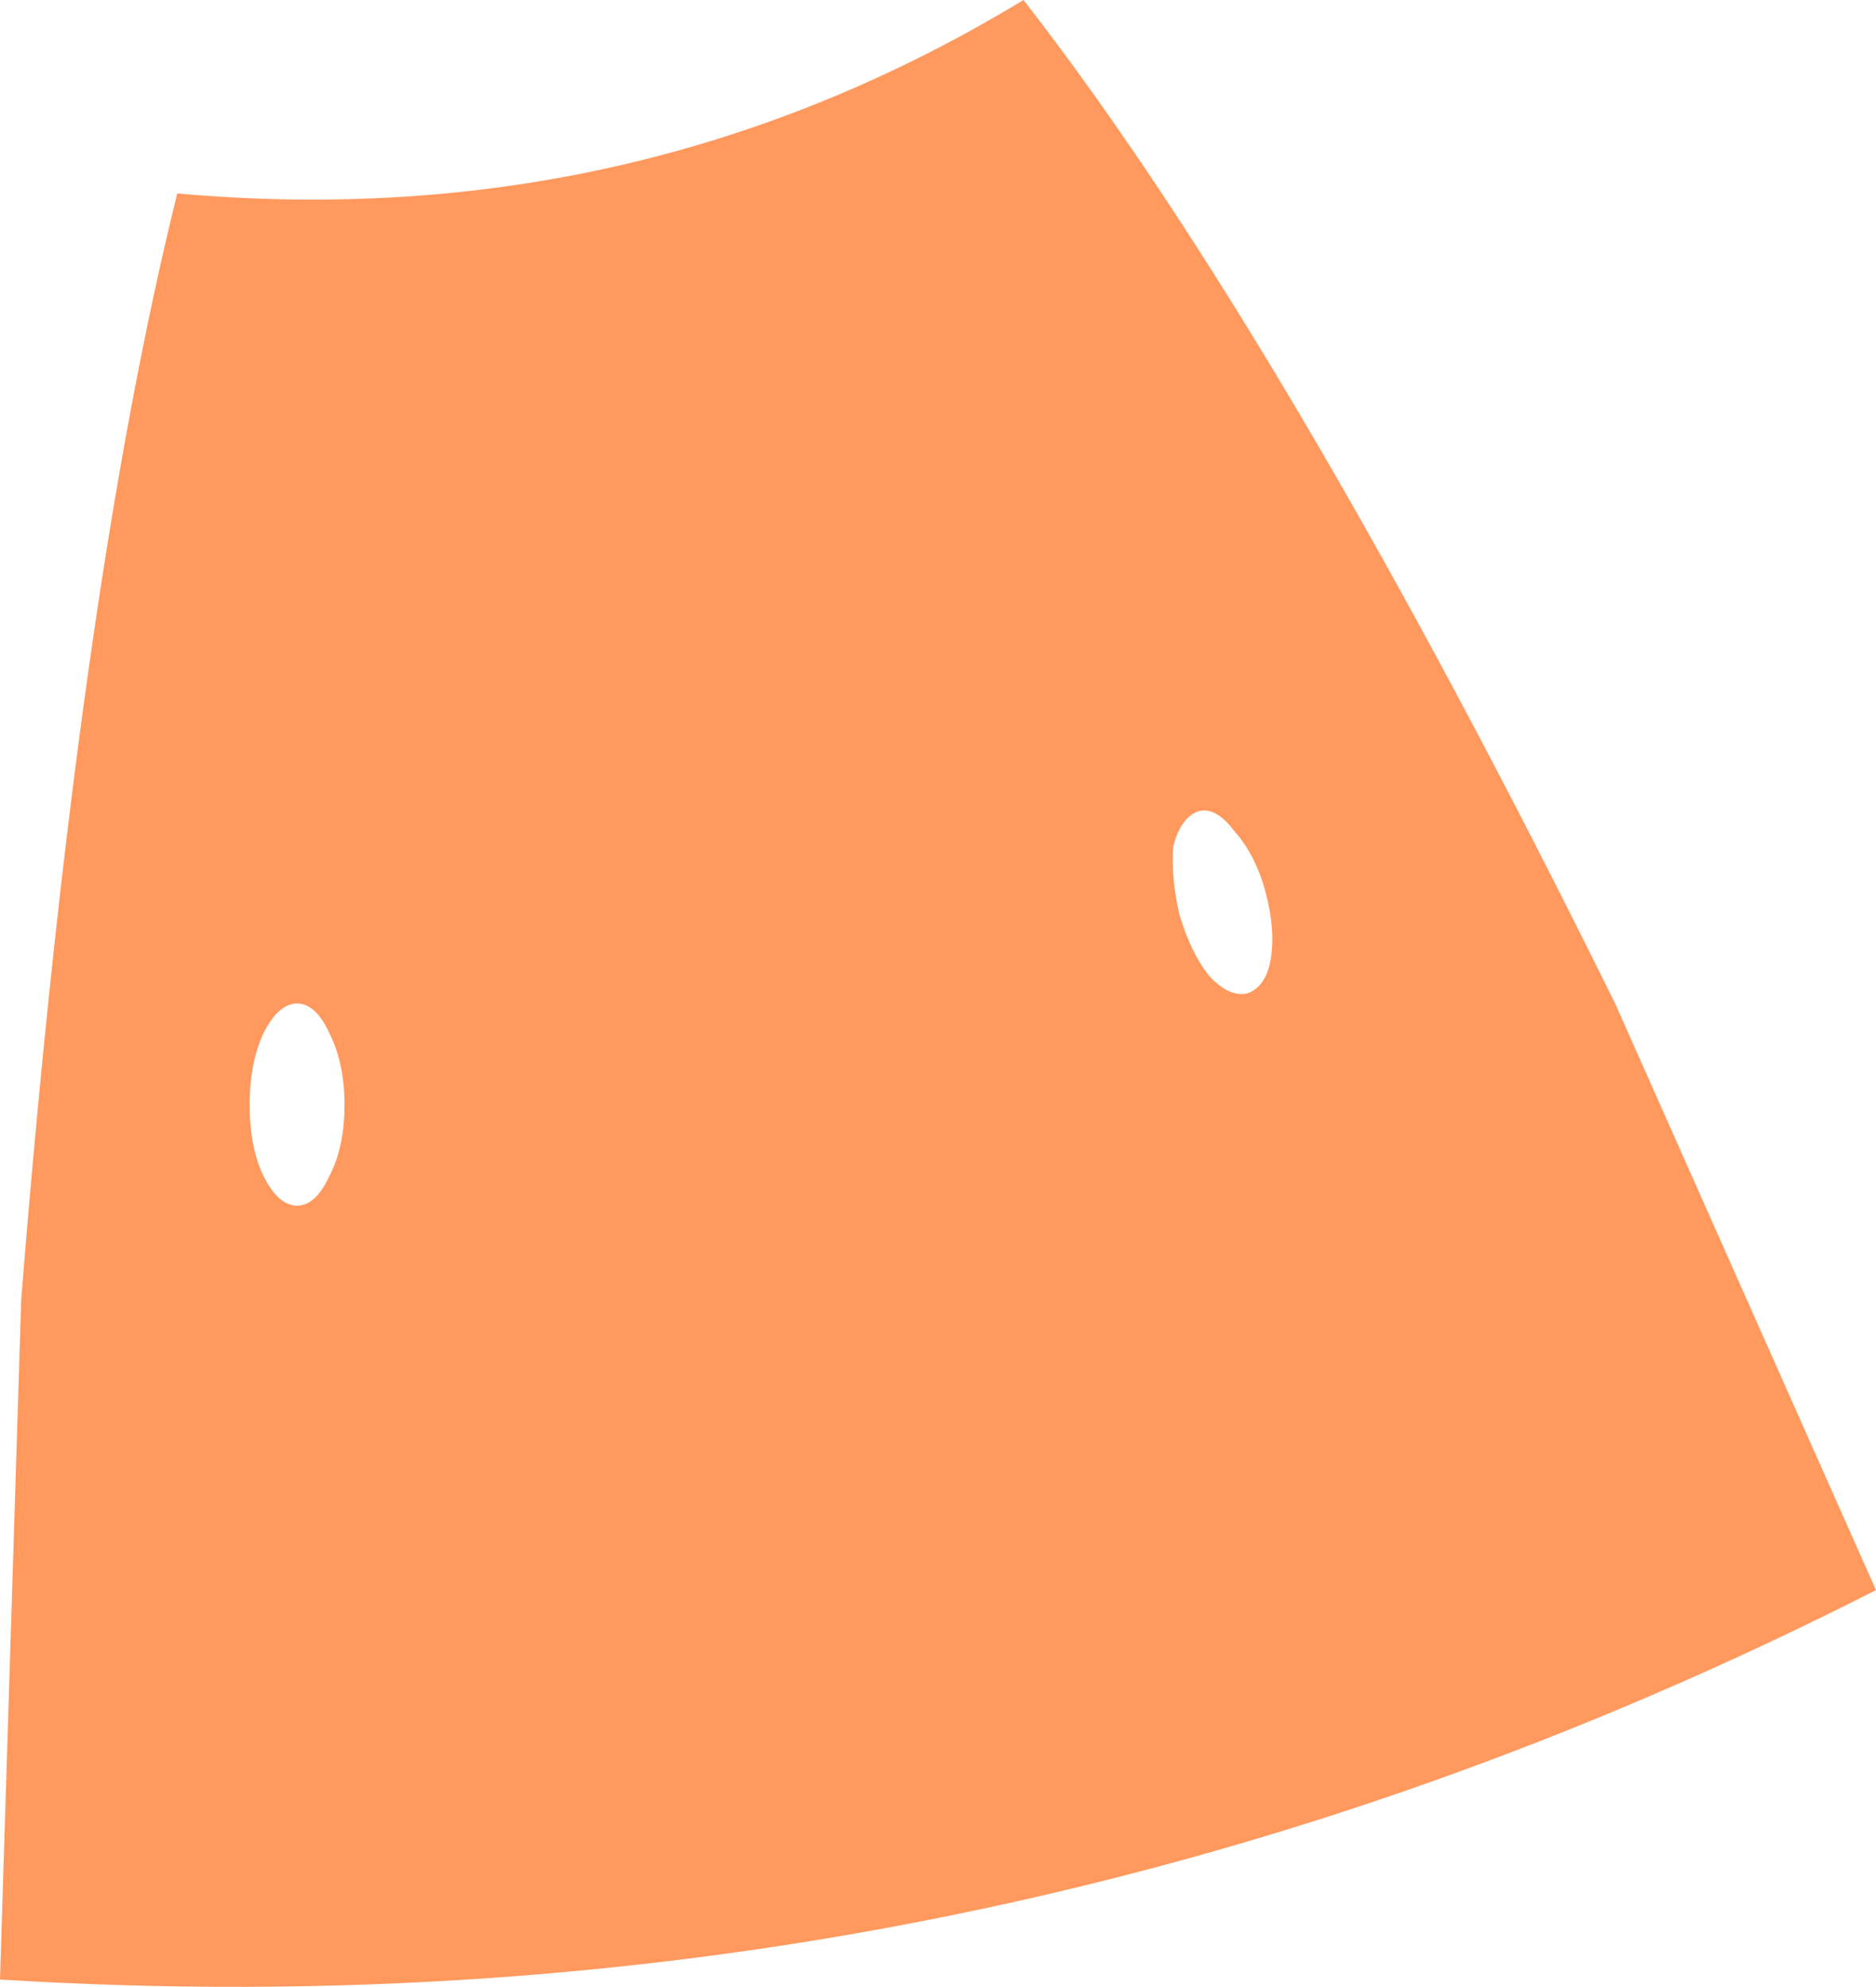 <?xml version="1.0" encoding="UTF-8" standalone="no"?>
<svg xmlns:xlink="http://www.w3.org/1999/xlink" height="79.6px" width="75.15px" xmlns="http://www.w3.org/2000/svg">
  <g transform="matrix(1.0, 0.0, 0.0, 1.0, 37.55, 39.8)">
    <path d="M10.45 -7.3 Q9.75 -7.05 9.45 -5.9 9.35 -4.65 9.7 -3.15 10.15 -1.65 10.85 -0.75 11.65 0.15 12.4 0.0 13.15 -0.25 13.35 -1.35 13.55 -2.55 13.15 -4.05 12.75 -5.55 11.9 -6.5 11.15 -7.5 10.45 -7.3 M37.6 23.9 Q2.1 41.95 -37.55 39.5 L-36.7 12.25 Q-34.45 -15.9 -30.45 -32.05 -12.05 -30.4 3.45 -39.8 14.0 -26.25 27.15 0.4 L37.6 23.9 M-23.75 4.45 Q-23.75 2.8 -24.35 1.6 -24.9 0.4 -25.65 0.4 -26.4 0.4 -27.0 1.6 -27.55 2.8 -27.55 4.45 -27.55 6.15 -27.0 7.3 -26.4 8.5 -25.65 8.5 -24.9 8.5 -24.35 7.3 -23.75 6.15 -23.75 4.45" fill="#ff995e" fill-rule="evenodd" stroke="none"/>
  </g>
</svg>
